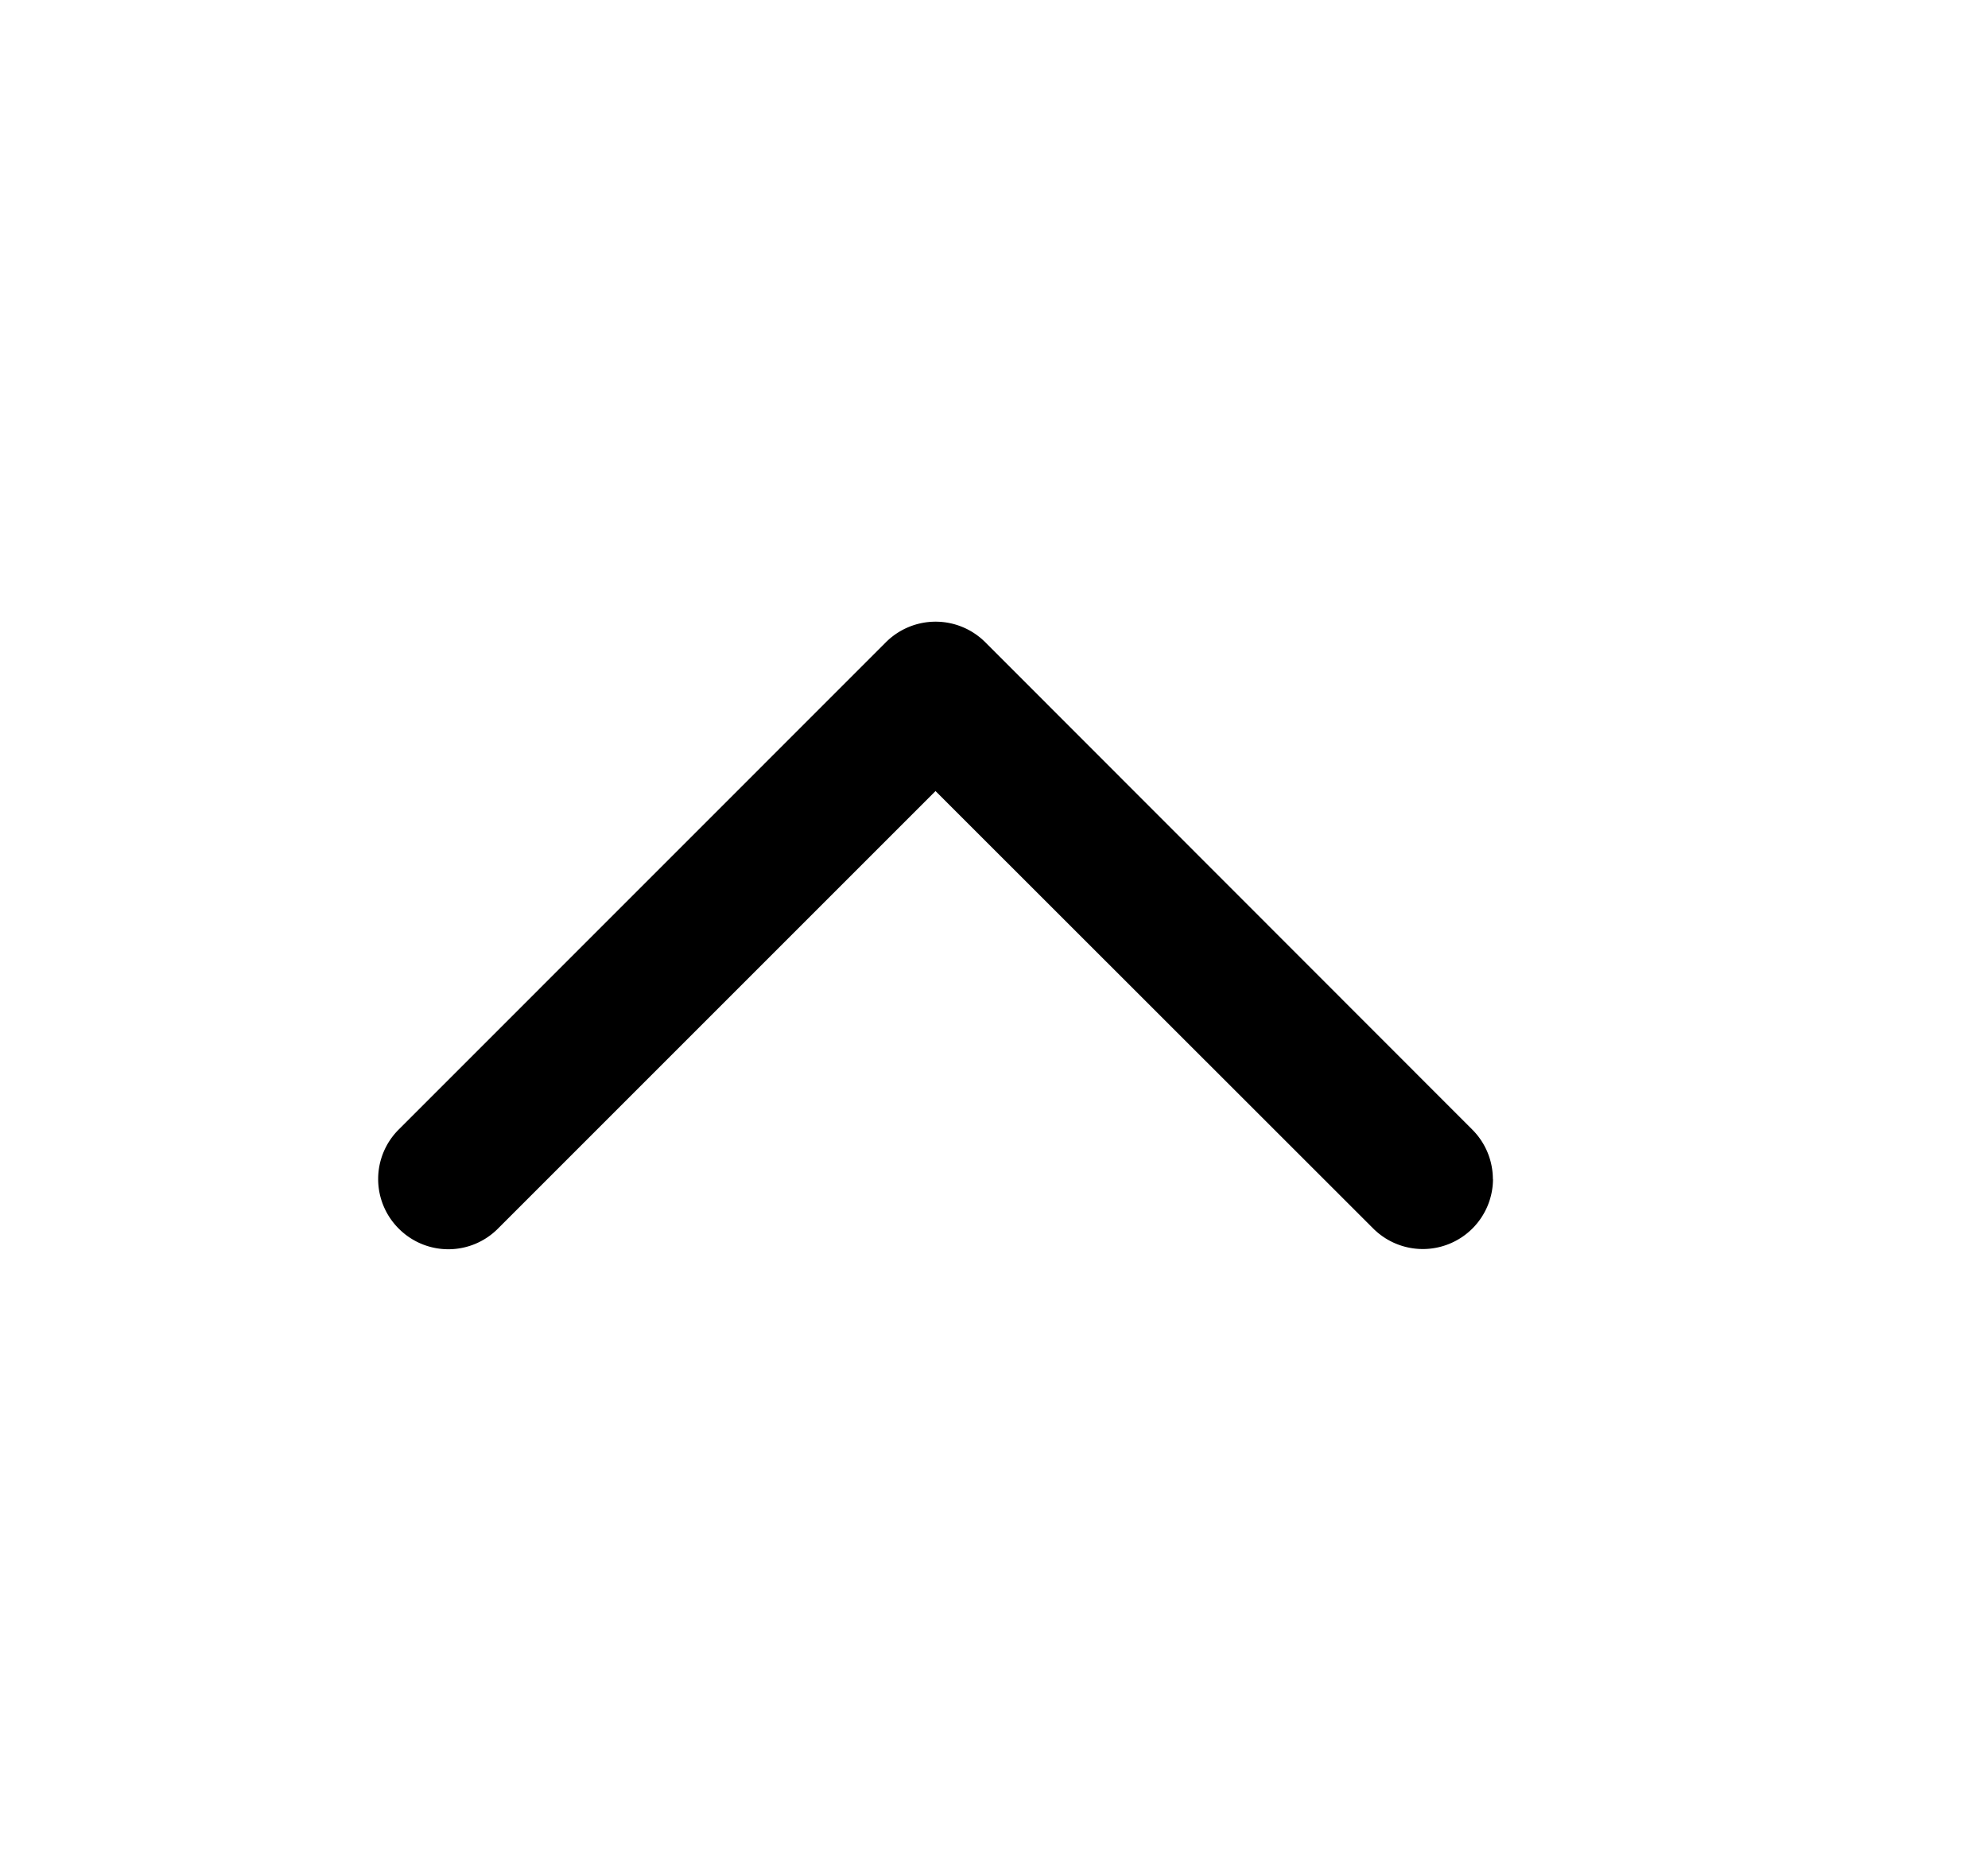 <svg xmlns="http://www.w3.org/2000/svg" viewBox="0 0 17 16">
    <path d="M12.767 10.083a.6.6 0 0 1-1.023.424L8 6.765l-3.742 3.742a.598.598 0 0 1-.848 0 .598.598 0 0 1 0-.848l4.166-4.167a.601.601 0 0 1 .849 0L12.59 9.66a.6.6 0 0 1 .176.424z"/>
</svg>
